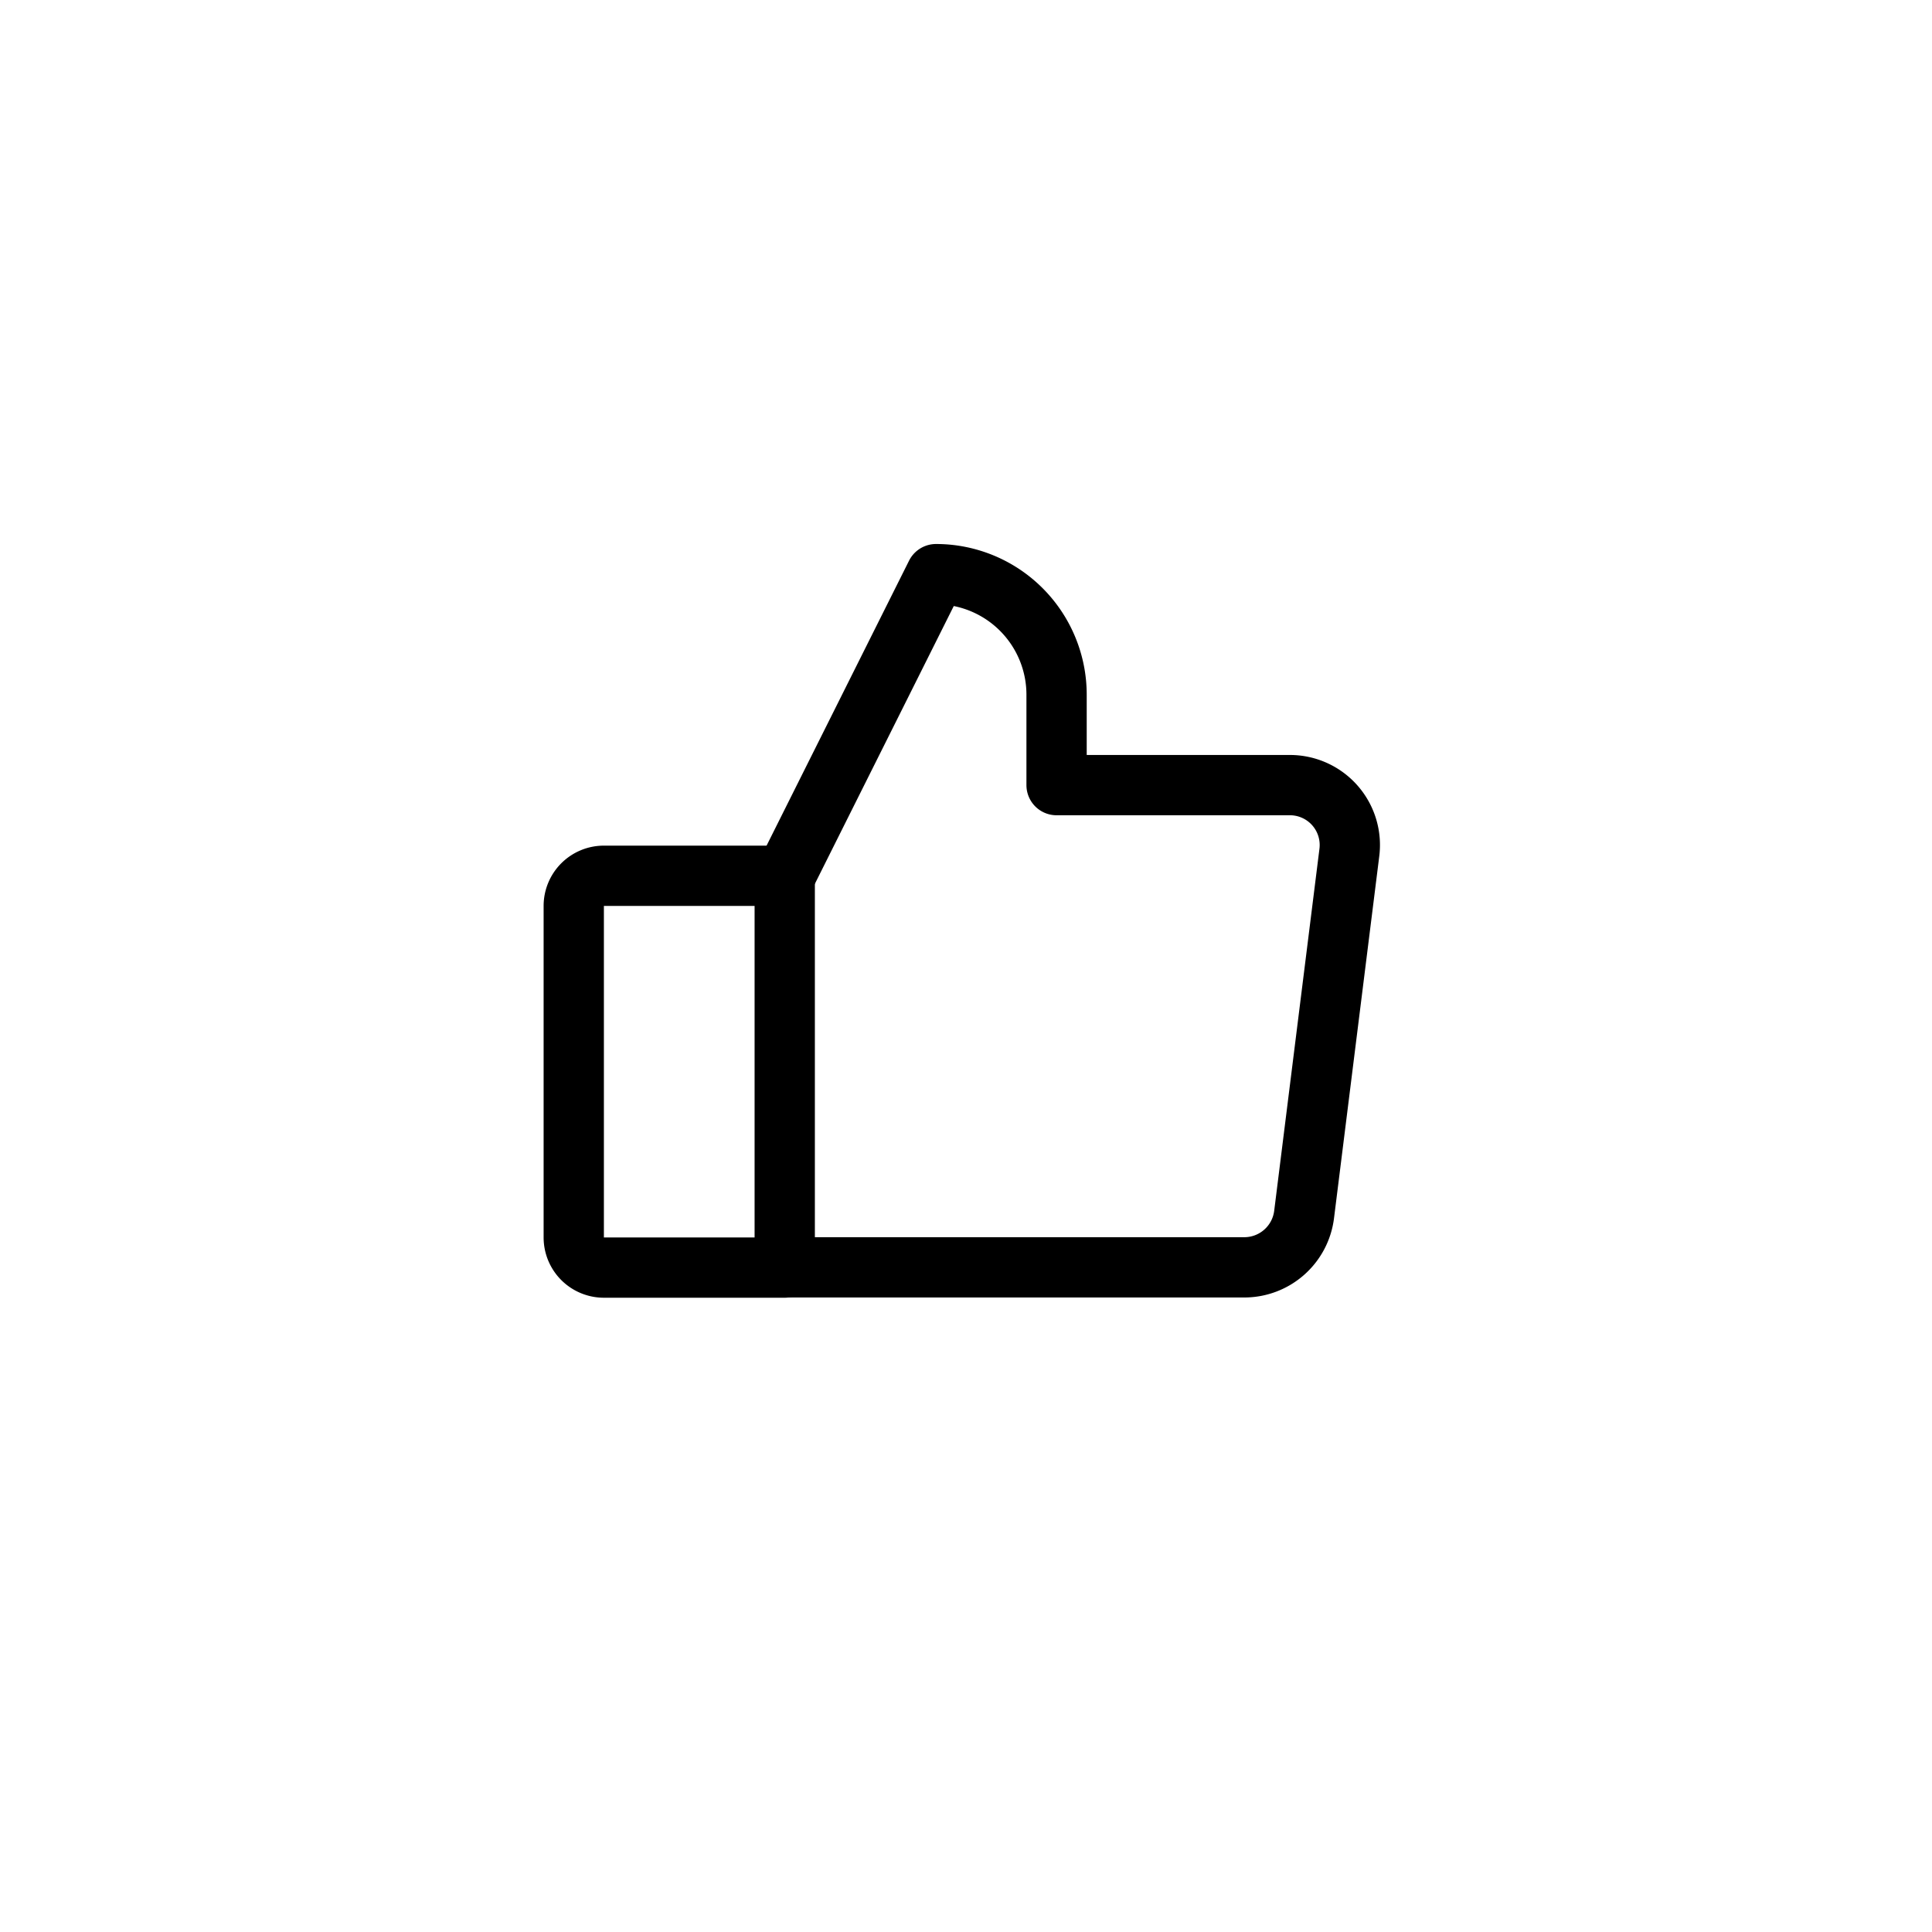 <!-- <?xml version="1.0" encoding="UTF-8" standalone="no" ?> -->
<!-- <!DOCTYPE svg PUBLIC "-//W3C//DTD SVG 1.1//EN" "http://www.w3.org/Graphics/SVG/1.1/DTD/svg11.dtd"> -->
<svg xmlns="http://www.w3.org/2000/svg" xmlns:xlink="http://www.w3.org/1999/xlink" version="1.1" width="400" height="400" viewBox="0 0 400 400" xml:space="preserve">
<desc>Created with Fabric.js 3.6.2</desc>
<defs>
</defs>
<g transform="matrix(0.78 0 0 0.78 200 200)"  >
<rect style="stroke: none; stroke-width: 1; stroke-dasharray: none; stroke-linecap: butt; stroke-dashoffset: 0; stroke-linejoin: miter; stroke-miterlimit: 4; fill: none; fill-rule: nonzero; opacity: 1;"  x="-128" y="-128" rx="0" ry="0" width="256" height="256" />
</g>
<g transform="matrix(0.78 0 0 0.78 140.63 221.88)"  >
<path style="stroke: rgb(0,0,0); stroke-width: 16; stroke-dasharray: none; stroke-linecap: round; stroke-dashoffset: 0; stroke-linejoin: round; stroke-miterlimit: 4; fill: none; fill-rule: nonzero; opacity: 1;"  transform=" translate(-52, -156)" d="M 32 104 H 80 a 0 0 0 0 1 0 0 V 208 a 0 0 0 0 1 0 0 H 32 a 8 8 0 0 1 -8 -8 V 112 A 8 8 0 0 1 32 104 Z" stroke-linecap="round" />
</g>
<g transform="matrix(0.78 0 0 0.78 221.03 190.63)"  >
<path style="stroke: rgb(0,0,0); stroke-width: 16; stroke-dasharray: none; stroke-linecap: round; stroke-dashoffset: 0; stroke-linejoin: round; stroke-miterlimit: 4; fill: none; fill-rule: nonzero; opacity: 1;"  transform=" translate(-154.92, -116)" d="M 80 104 l 40 -80 a 32 32 0 0 1 32 32 V 80 h 61.9 a 15.9 15.9 0 0 1 15.8 18 l -12 96 a 16 16 0 0 1 -15.8 14 H 80" stroke-linecap="round" />
</g>
</svg>